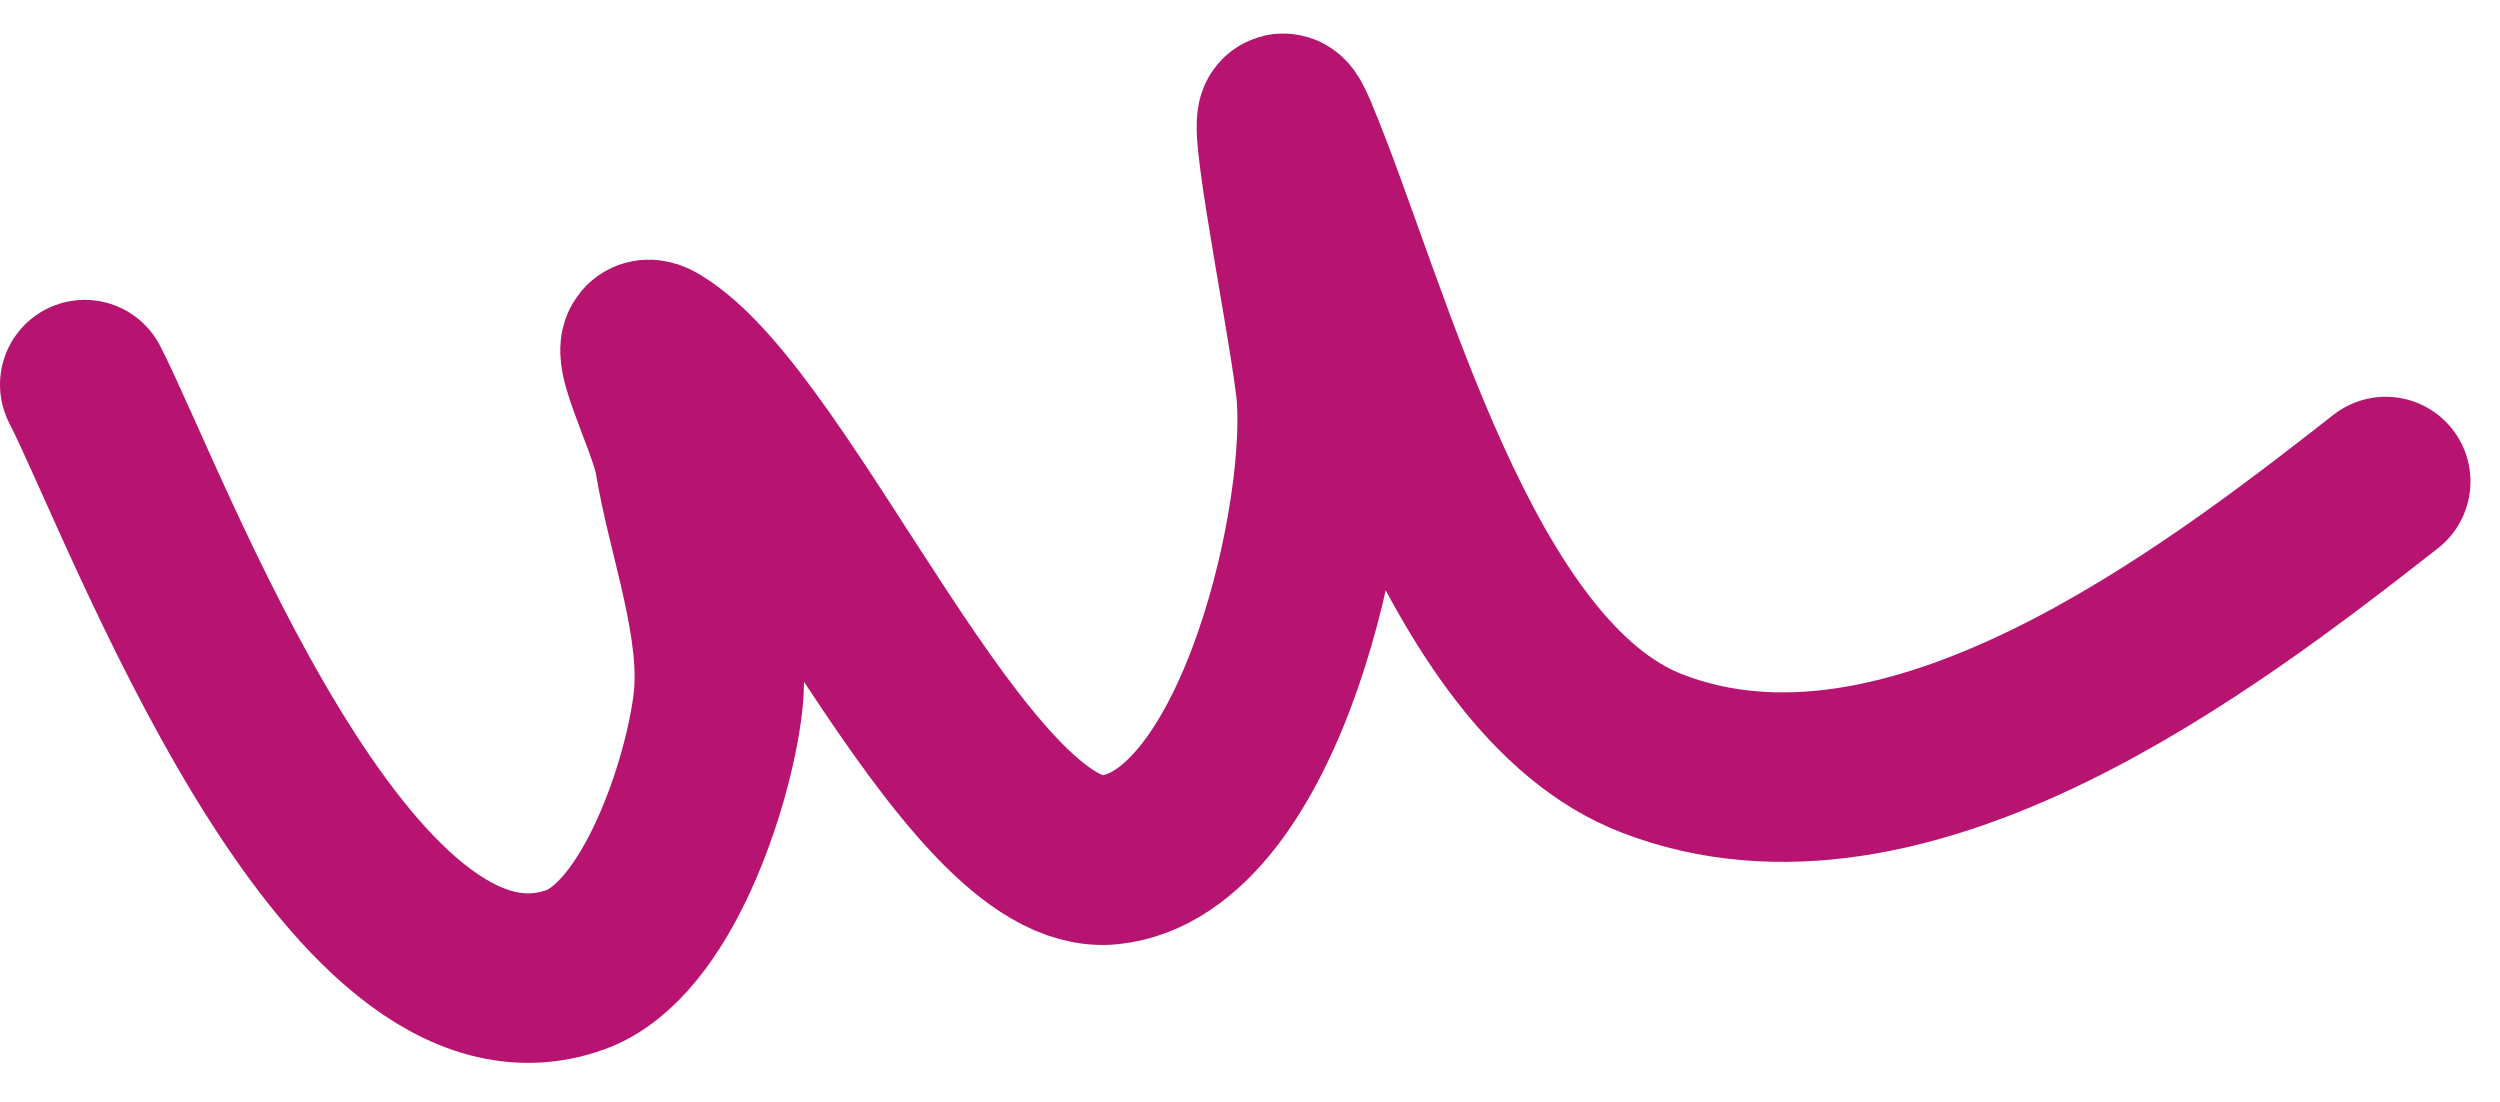 <svg width="59" height="26" viewBox="0 0 59 26" fill="none" xmlns="http://www.w3.org/2000/svg">
<path d="M2 9.077C3.449 11.896 8.177 24.833 13.58 22.885C15.517 22.186 16.721 18.466 16.941 16.599C17.156 14.772 16.326 12.632 16.034 10.833C15.89 9.945 14.709 7.729 15.482 8.191C18.484 9.982 22.781 20.648 26.184 20.293C29.765 19.919 31.507 11.941 31.16 9.095C30.919 7.114 29.724 1.308 30.498 3.146C32.226 7.252 34.347 15.982 38.981 17.779C44.997 20.112 52.133 14.627 56.303 11.364" stroke="url(#paint0_linear_1_612)" stroke-width="4" stroke-linecap="round"/>
<defs>
<linearGradient id="paint0_linear_1_612" x1="5.67" y1="7.532" x2="48.412" y2="-2.958" gradientUnits="userSpaceOnUse">
<stop stop-color="#B71471"/>
</linearGradient>
</defs>
</svg>
